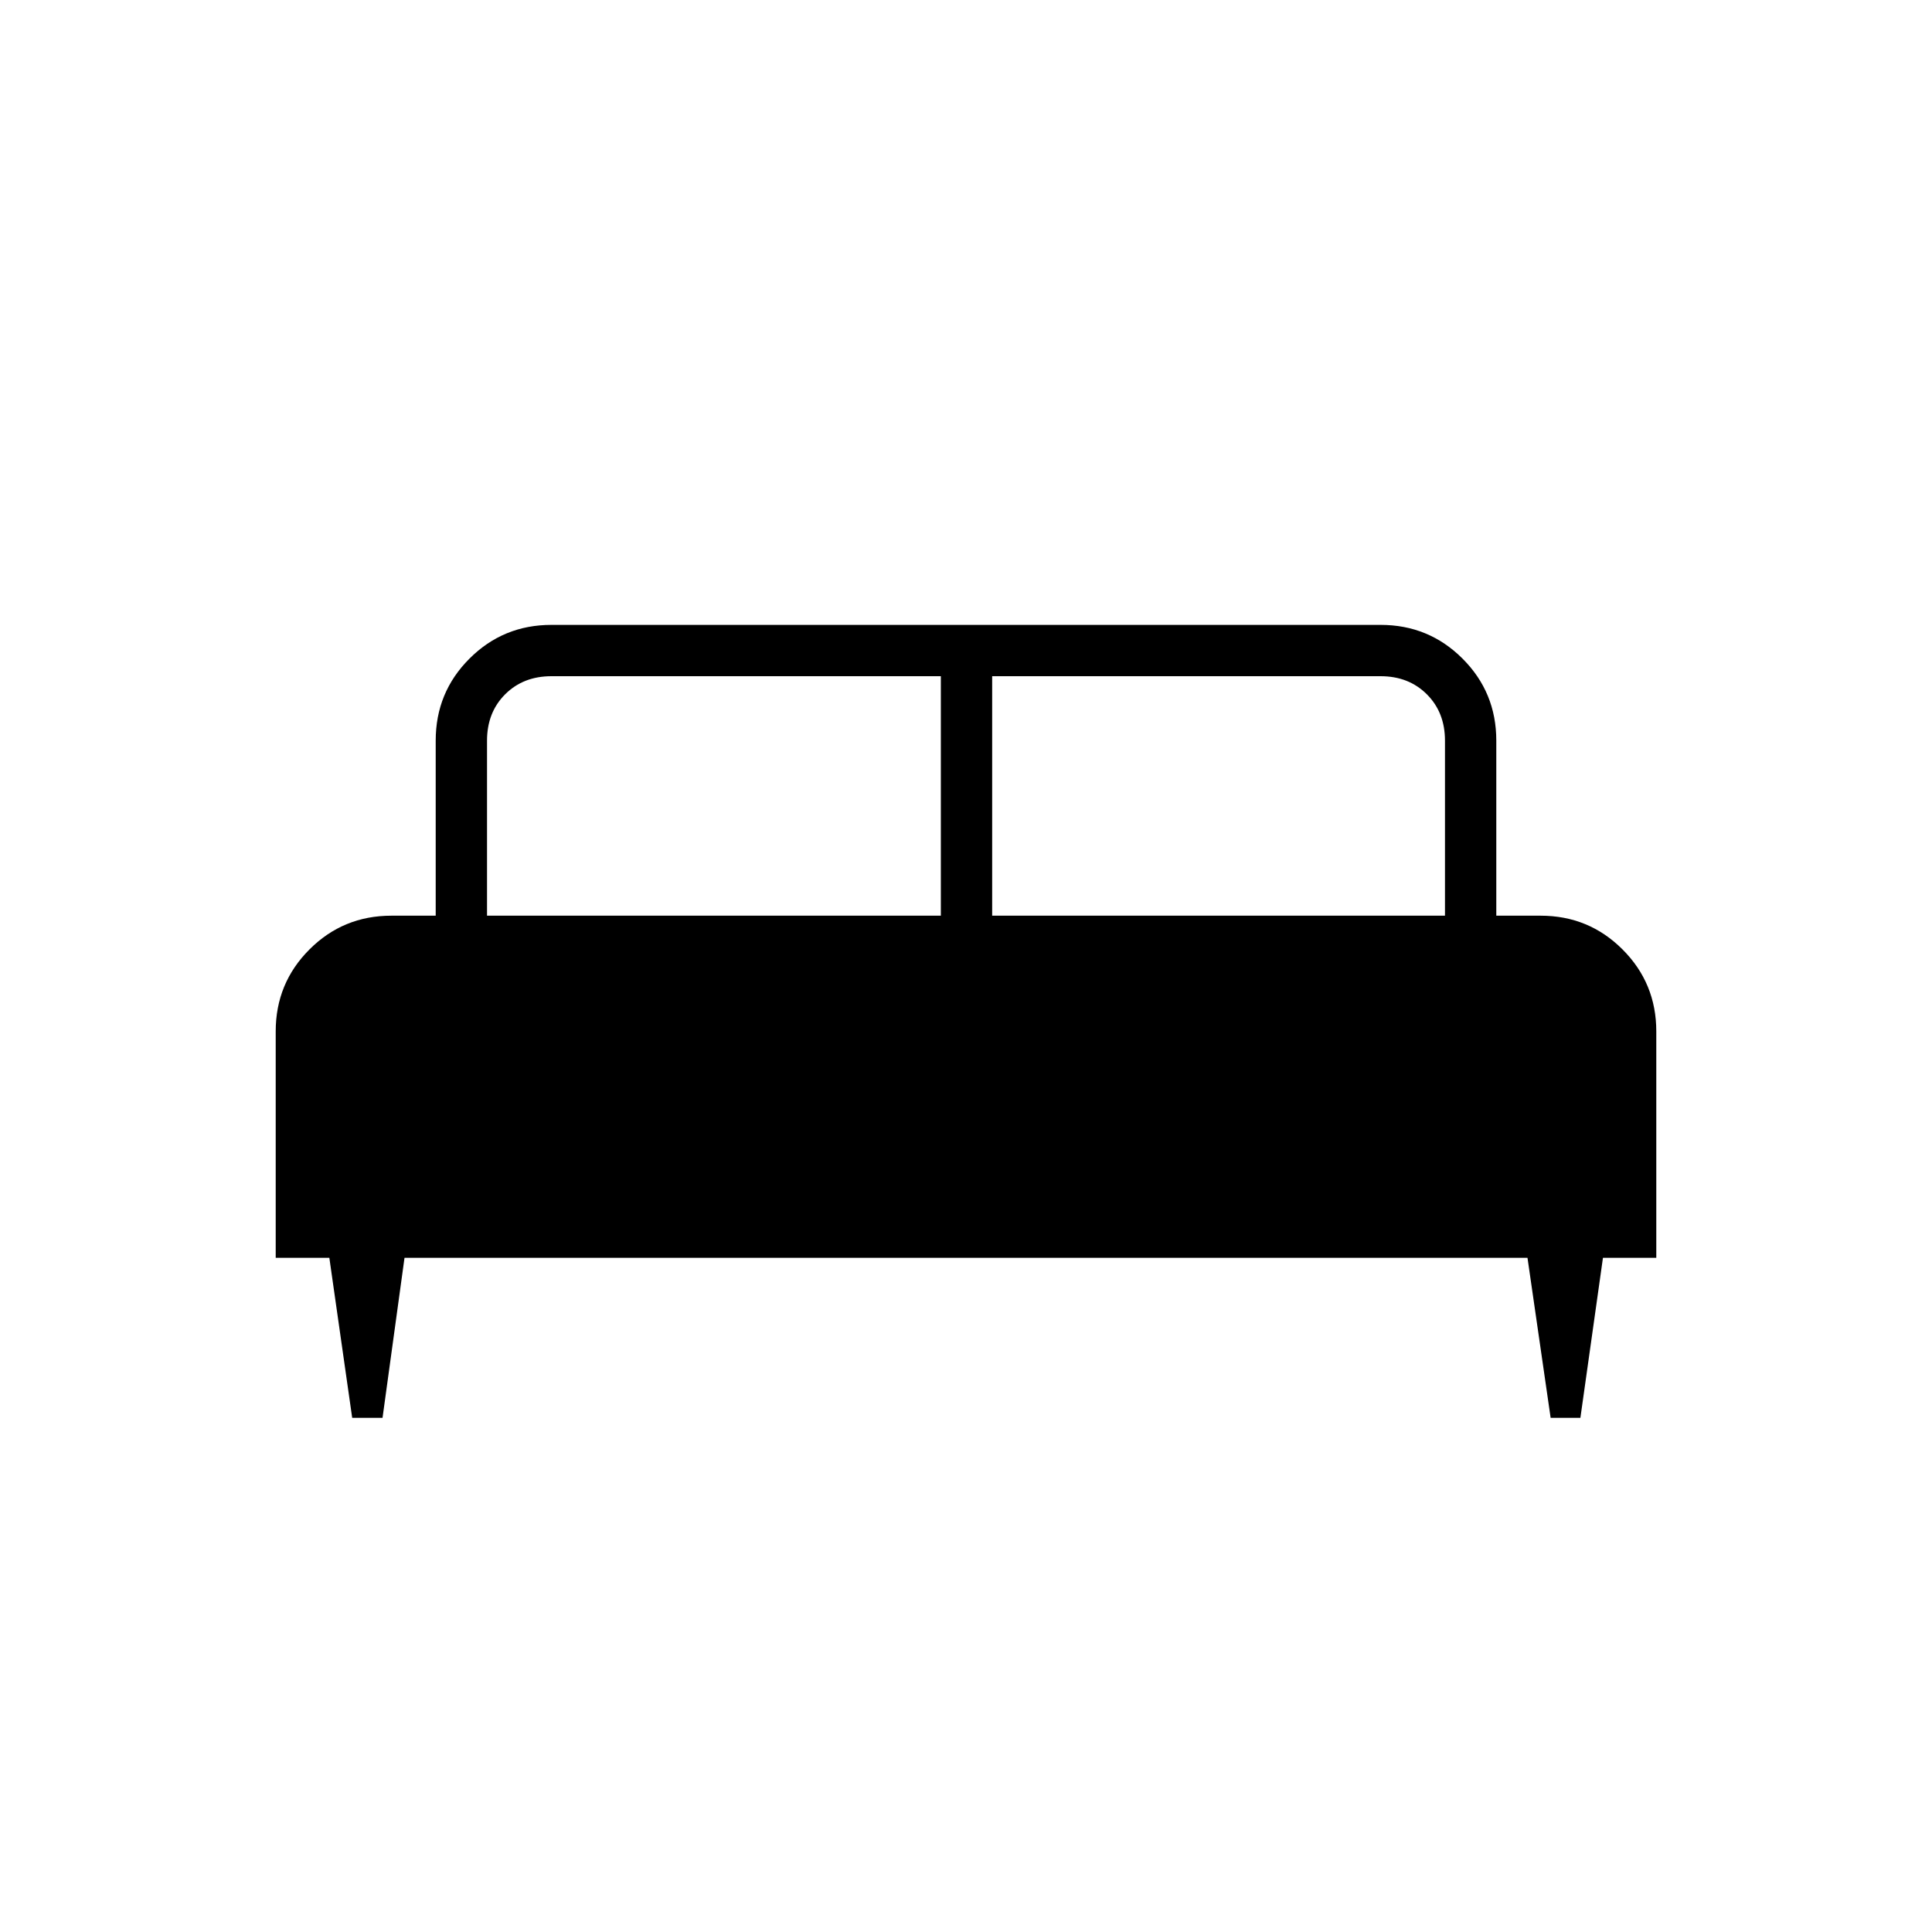 <svg xmlns="http://www.w3.org/2000/svg" height="24" viewBox="0 -960 960 960" width="24"><path d="M190.08-255.5H175L163.65-335H137v-112.5q0-23.96 16.77-40.73Q170.53-505 194.5-505h22v-87q0-23.97 16.77-40.73Q250.03-649.5 274-649.5h412q23.97 0 40.73 16.77Q743.5-615.97 743.5-592v87h22q23.97 0 40.73 16.77Q823-471.47 823-447.5V-335h-26.5l-11.21 79.5H770.5L759-335H201l-10.92 79.5ZM493-505h225v-87q0-14-9-23t-23-9H493v119Zm-251 0h225.5v-119H274q-14 0-23 9t-9 23v87Z"/></svg>